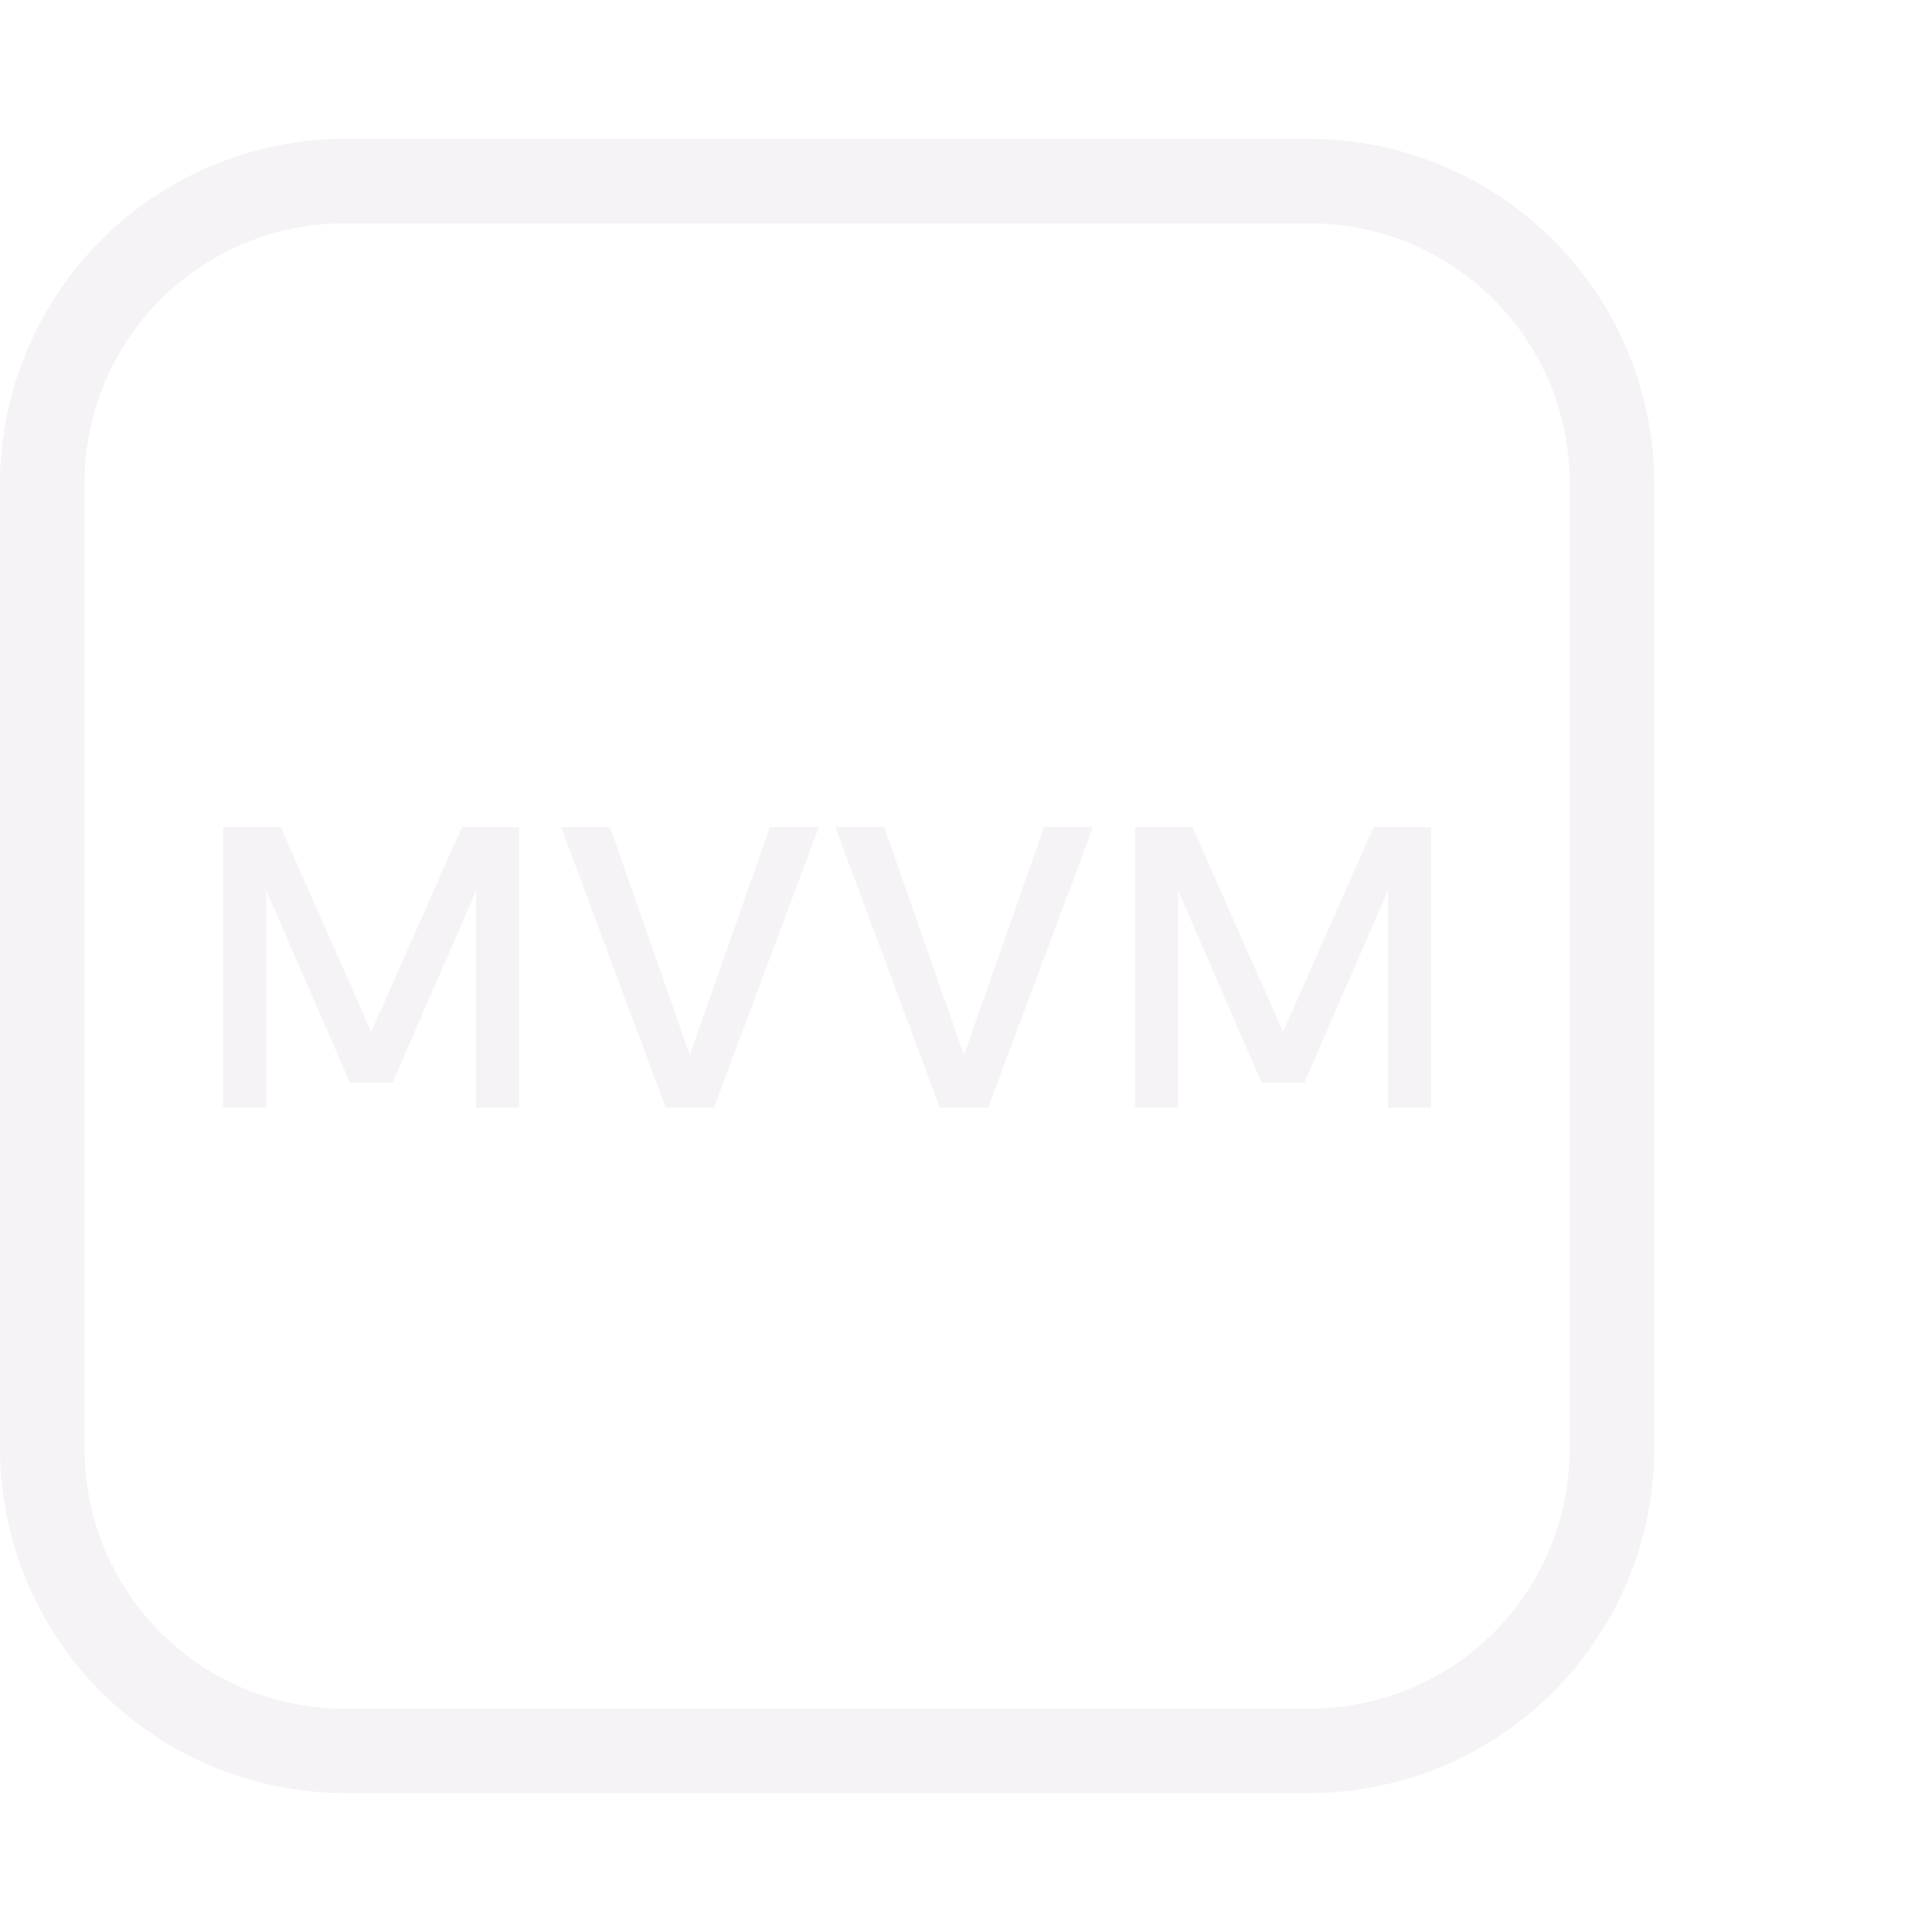 <svg viewBox="0 0 44 44" fill="none" xmlns="http://www.w3.org/2000/svg">
<path d="M29.837 40.837H7.838C5.761 40.83 3.772 40.002 2.304 38.534C0.835 37.066 0.007 35.076 0 33V11C0.007 8.924 0.835 6.934 2.304 5.466C3.772 3.998 5.761 3.17 7.838 3.162H29.837C31.914 3.17 33.903 3.998 35.371 5.466C36.84 6.934 37.668 8.924 37.675 11V33C37.668 35.076 36.84 37.066 35.371 38.534C33.903 40.002 31.914 40.83 29.837 40.837ZM7.838 5.087C6.269 5.087 4.766 5.71 3.657 6.819C2.548 7.928 1.925 9.432 1.925 11V33C1.925 34.568 2.548 36.072 3.657 37.181C4.766 38.29 6.269 38.913 7.838 38.913H29.837C31.406 38.913 32.91 38.29 34.018 37.181C35.127 36.072 35.75 34.568 35.75 33V11C35.75 9.432 35.127 7.928 34.018 6.819C32.91 5.71 31.406 5.087 29.837 5.087H7.838Z" fill="#E6E1E5" fill-opacity="0.38"/>
<path d="M6.393 18.837H5.087V25.226H6.064V20.279L7.971 24.66H8.939L10.846 20.279V25.226H11.823V18.837H10.518L8.455 23.501L6.393 18.837Z" fill="#E6E1E5" fill-opacity="0.38"/>
<path d="M16.257 25.226L18.648 18.837H17.535L15.709 24.03L13.893 18.837H12.78L15.162 25.226H16.257Z" fill="#E6E1E5" fill-opacity="0.38"/>
<path d="M22.501 25.226L24.892 18.837H23.779L21.953 24.03L20.137 18.837H19.024L21.406 25.226H22.501Z" fill="#E6E1E5" fill-opacity="0.38"/>
<path d="M27.157 18.837H25.852V25.226H26.829V20.279L28.736 24.66H29.703L31.611 20.279V25.226H32.587V18.837H31.282L29.22 23.501L27.157 18.837Z" fill="#E6E1E5" fill-opacity="0.38"/>
</svg>
